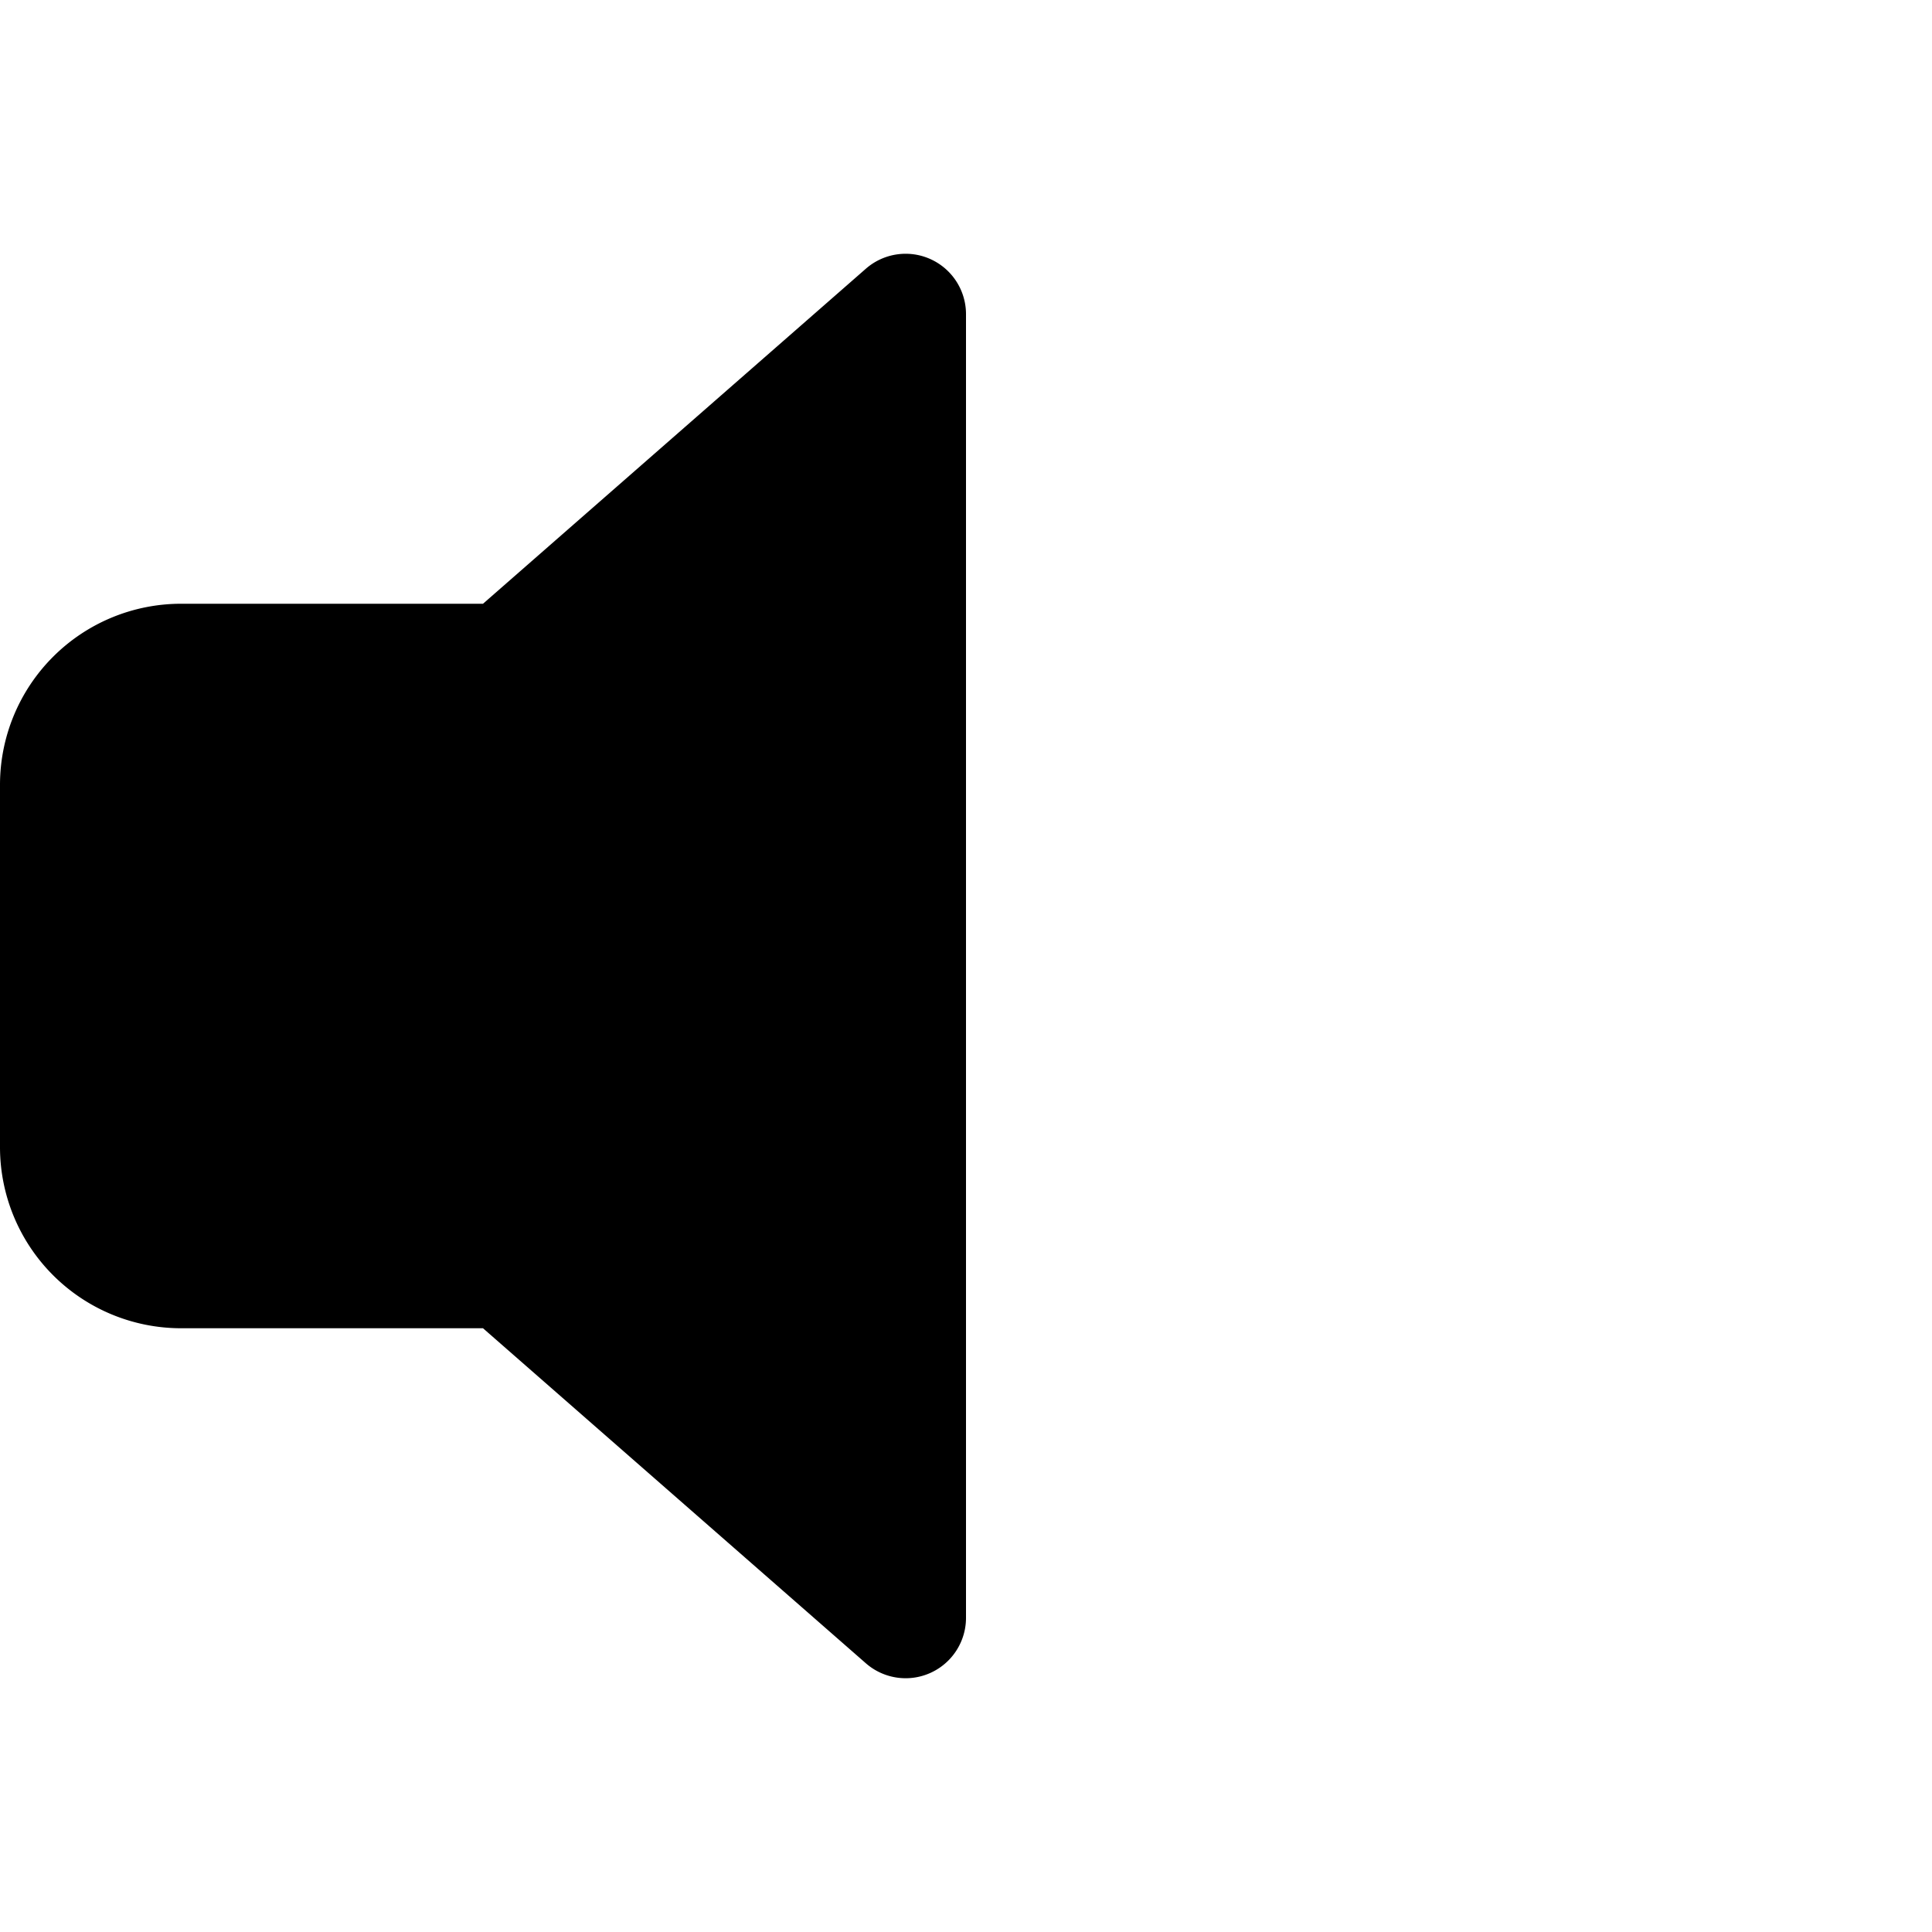 <svg xmlns="http://www.w3.org/2000/svg" viewBox="0 0 16 16" fill="none">
  <path fill="#000"
    d="m4 5 3.17-2.774a.5.5 0 0 1 .83.376v10.796a.5.5 0 0 1-.83.376L4 11H1.5A1.5 1.5 0 0 1 0 9.5v-3A1.5 1.5 0 0 1 1.5 5H4Z" />
</svg>